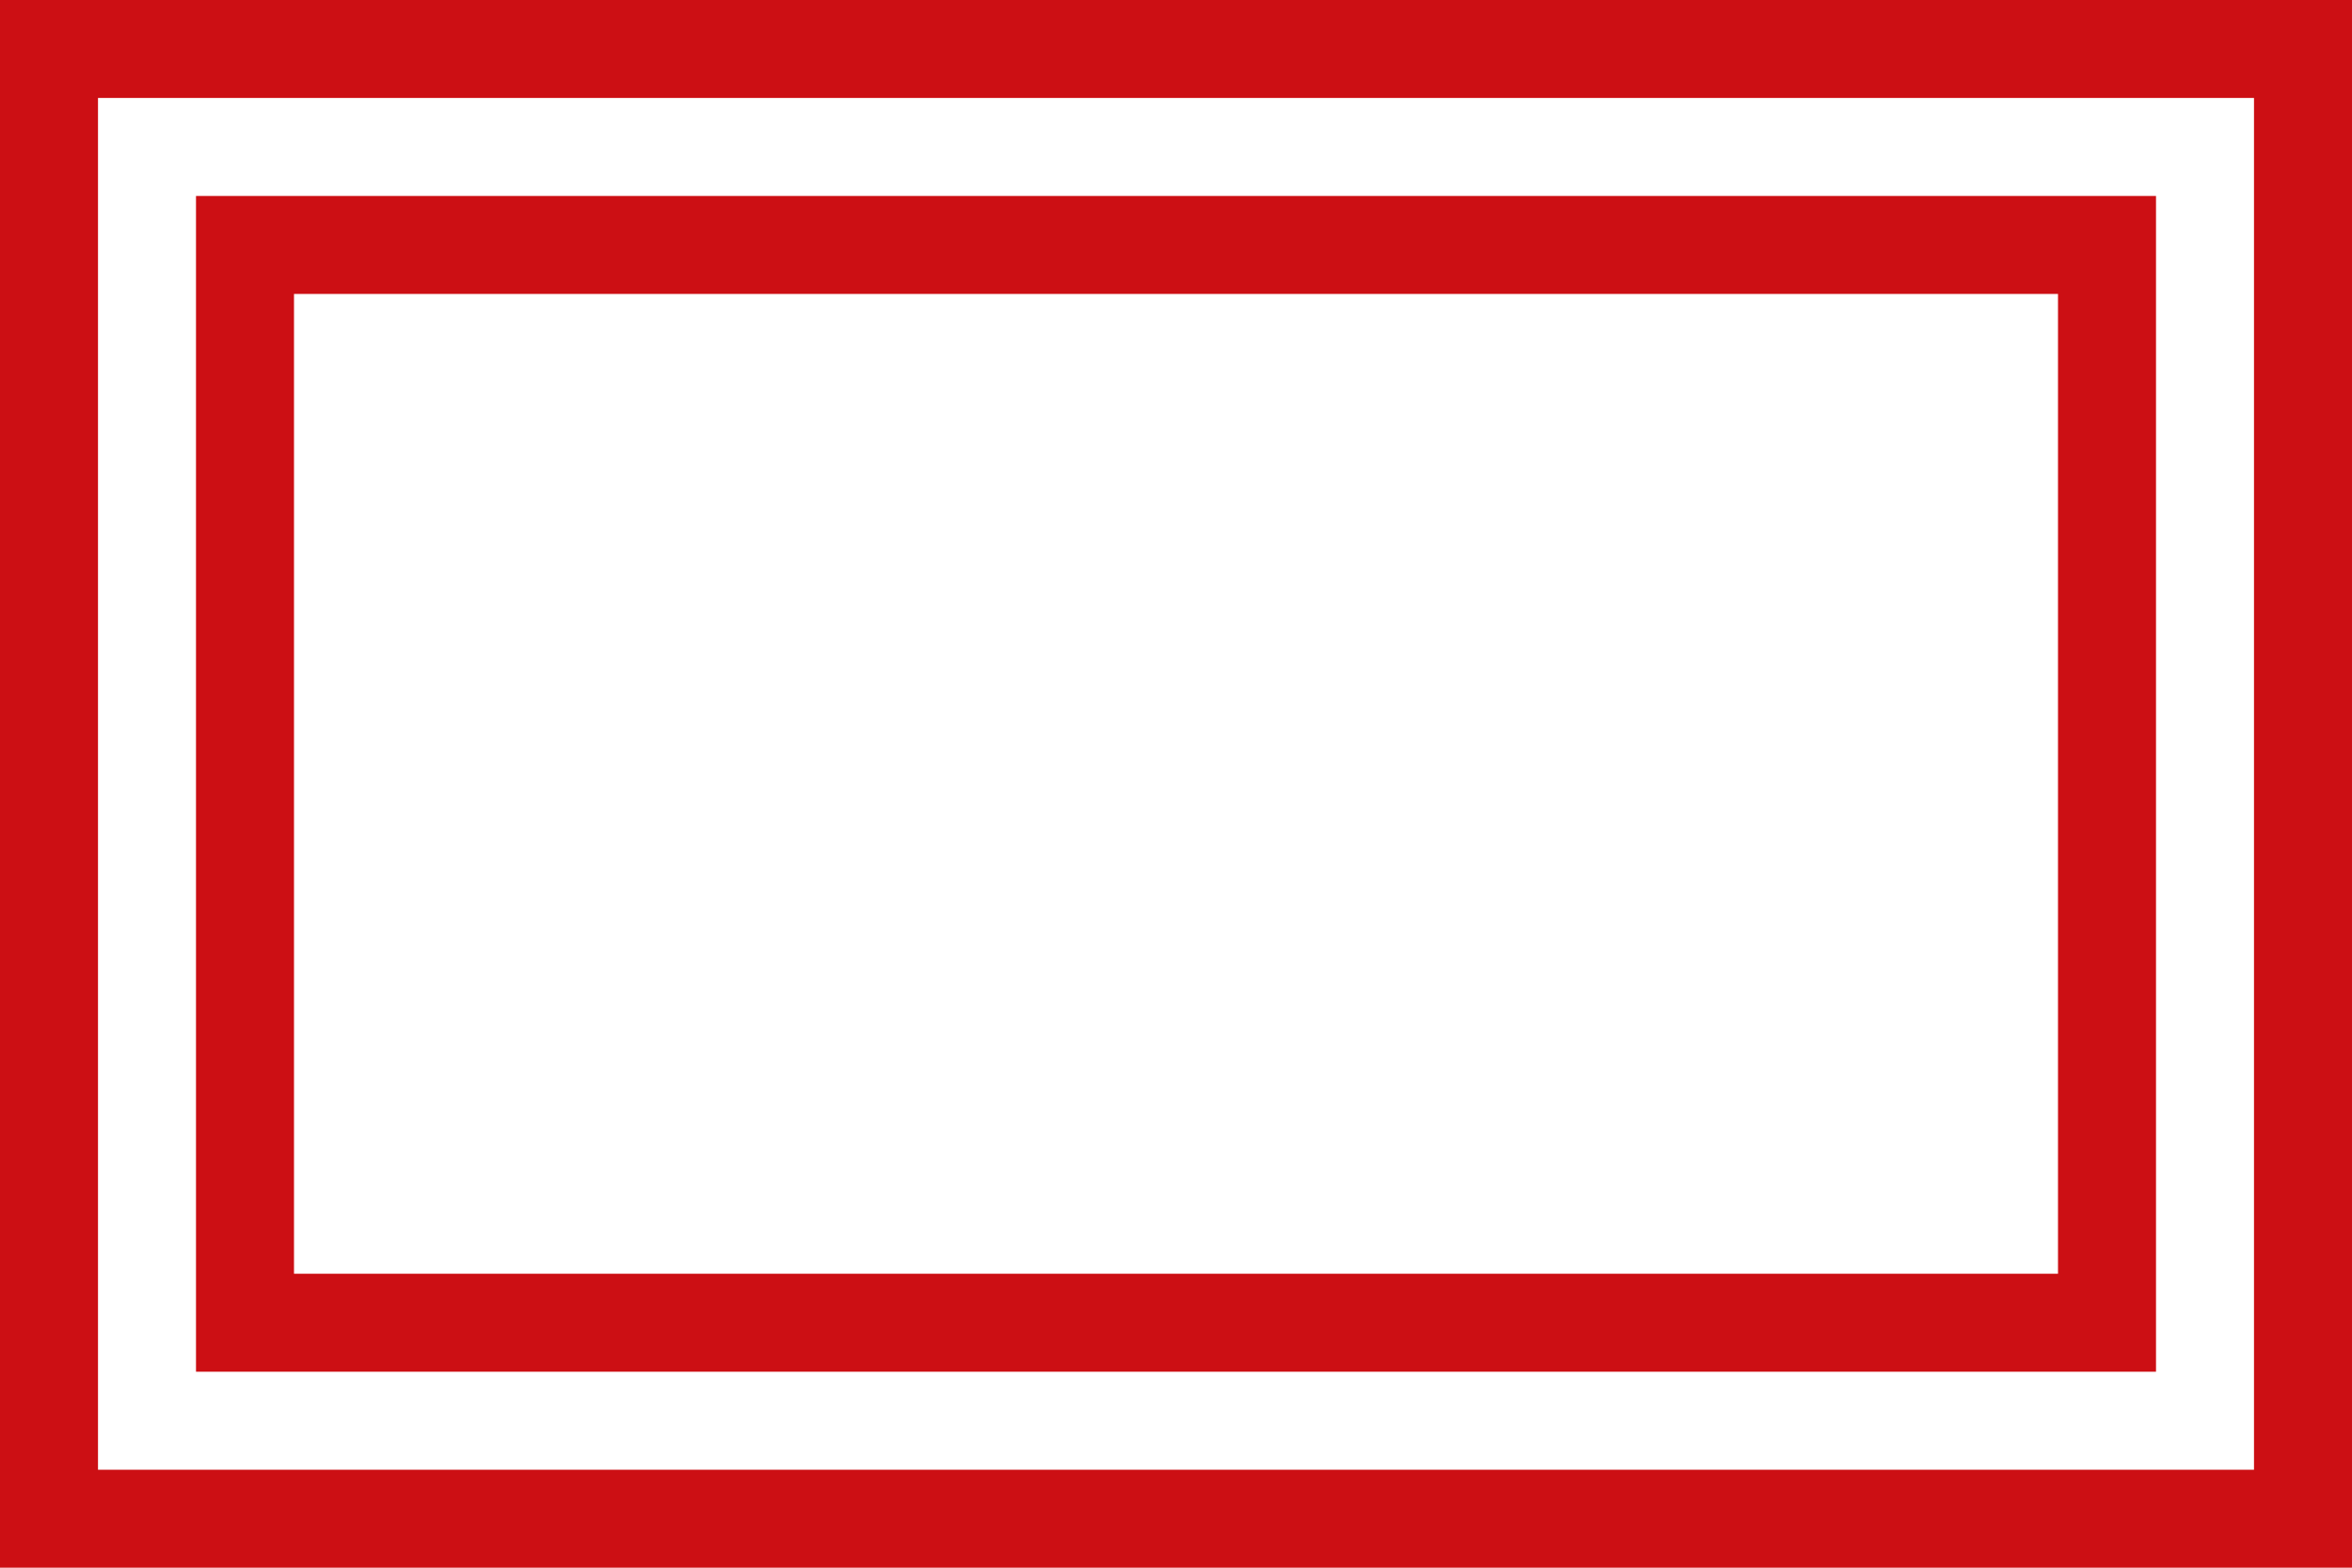 <svg width="24" height="16" viewBox="0 0 24 16" fill="none" xmlns="http://www.w3.org/2000/svg">
  <rect x="0.5" y="0.5" width="23" height="15" stroke="#CC0F14" />
  <rect x="2.5" y="2.5" width="19" height="11" stroke="#CC0F14" />
</svg>
